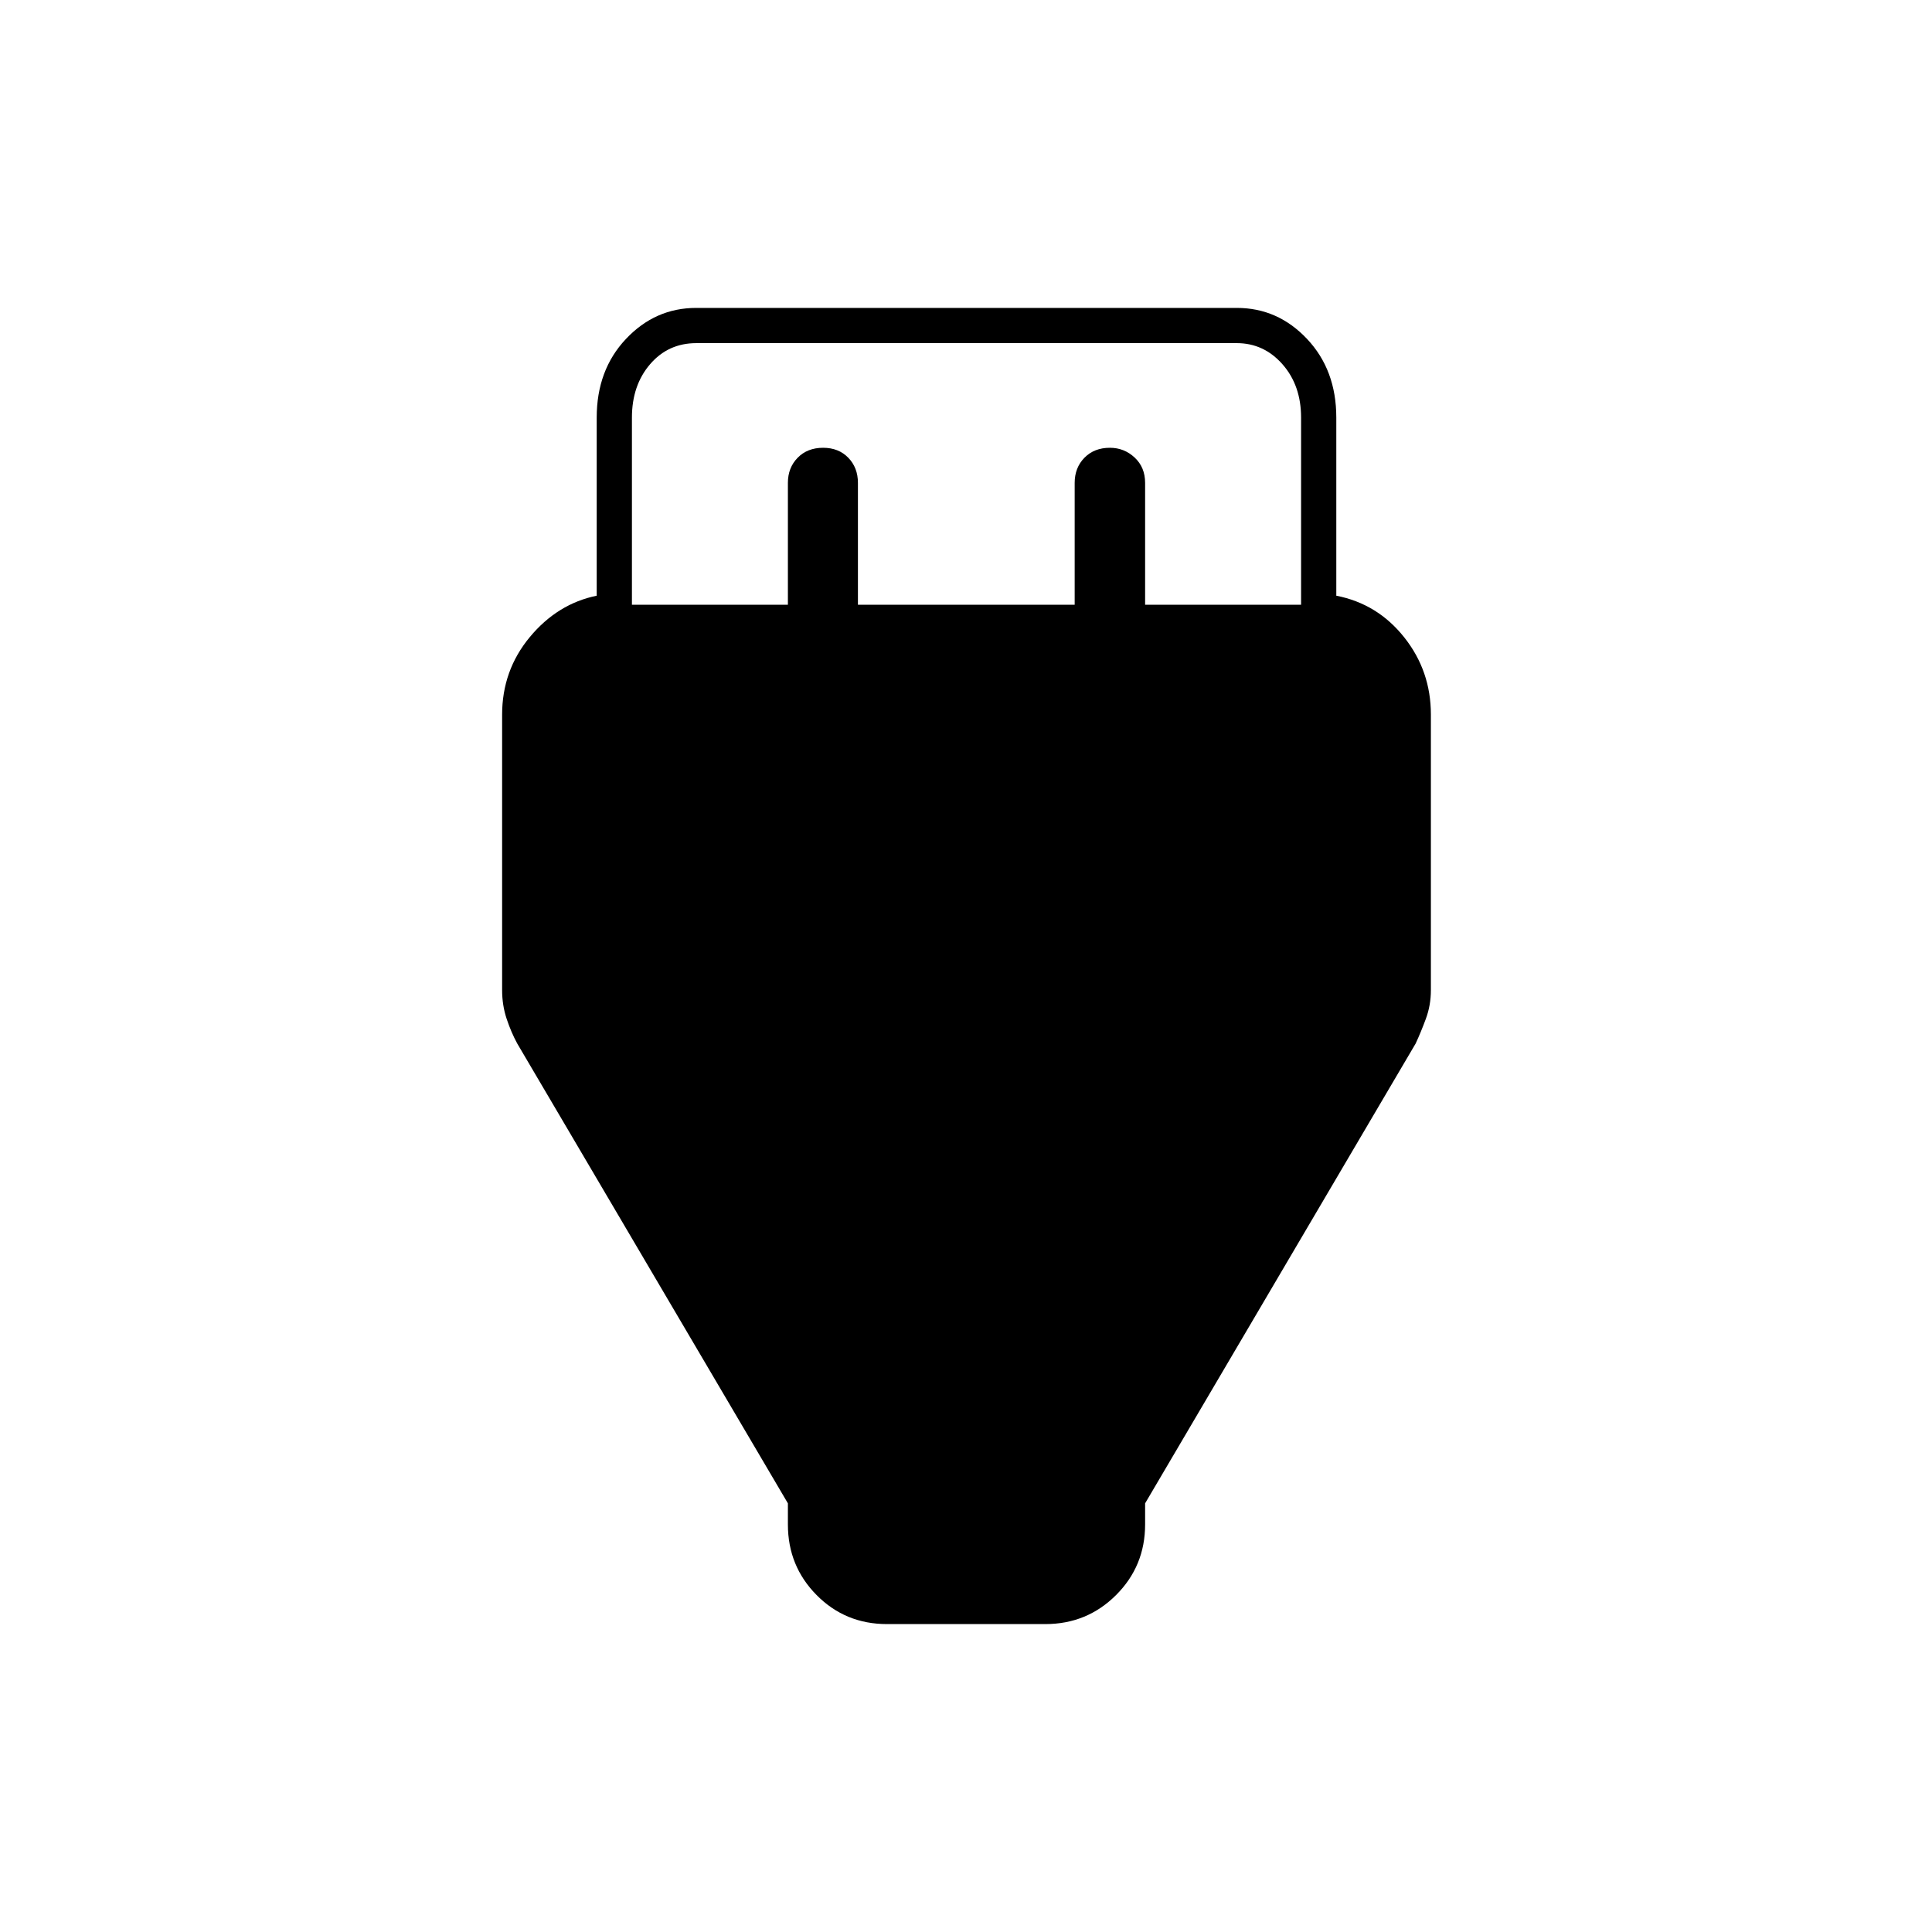 <svg xmlns="http://www.w3.org/2000/svg" height="20" viewBox="0 -960 960 960" width="20"><path d="M440.74-153q-20.71 0-34.97-14.42-14.27-14.41-14.27-35.08V-213L257-441.5q-3-5.5-5.25-12.25t-2.25-14.28v-136.83q0-22 13.75-38.57T296.5-664v-88.5q0-23.67 14.53-39.08Q325.56-807 345.93-807h268.64q20.37 0 34.9 15.42Q664-776.17 664-752.5v88.5q20.5 4 33.75 20.69T711-604.94v136.91q0 7.53-2.5 14.28-2.5 6.75-5.06 12.25L569-213v10.5q0 20.67-14.44 35.08Q540.12-153 519.41-153h-78.67ZM314-659.5h77.5v-60.56q0-7.54 4.85-12.49T409-737.5q7.72 0 12.51 4.95t4.79 12.49v60.56H534v-60.56q0-7.54 4.85-12.49t12.65-4.95q7.1 0 12.3 4.85 5.2 4.85 5.2 12.59v60.56h77.5v-93q0-16-9.25-26.5t-22.75-10.5H346q-14 0-23 10.5t-9 26.5v93Z"/></svg>